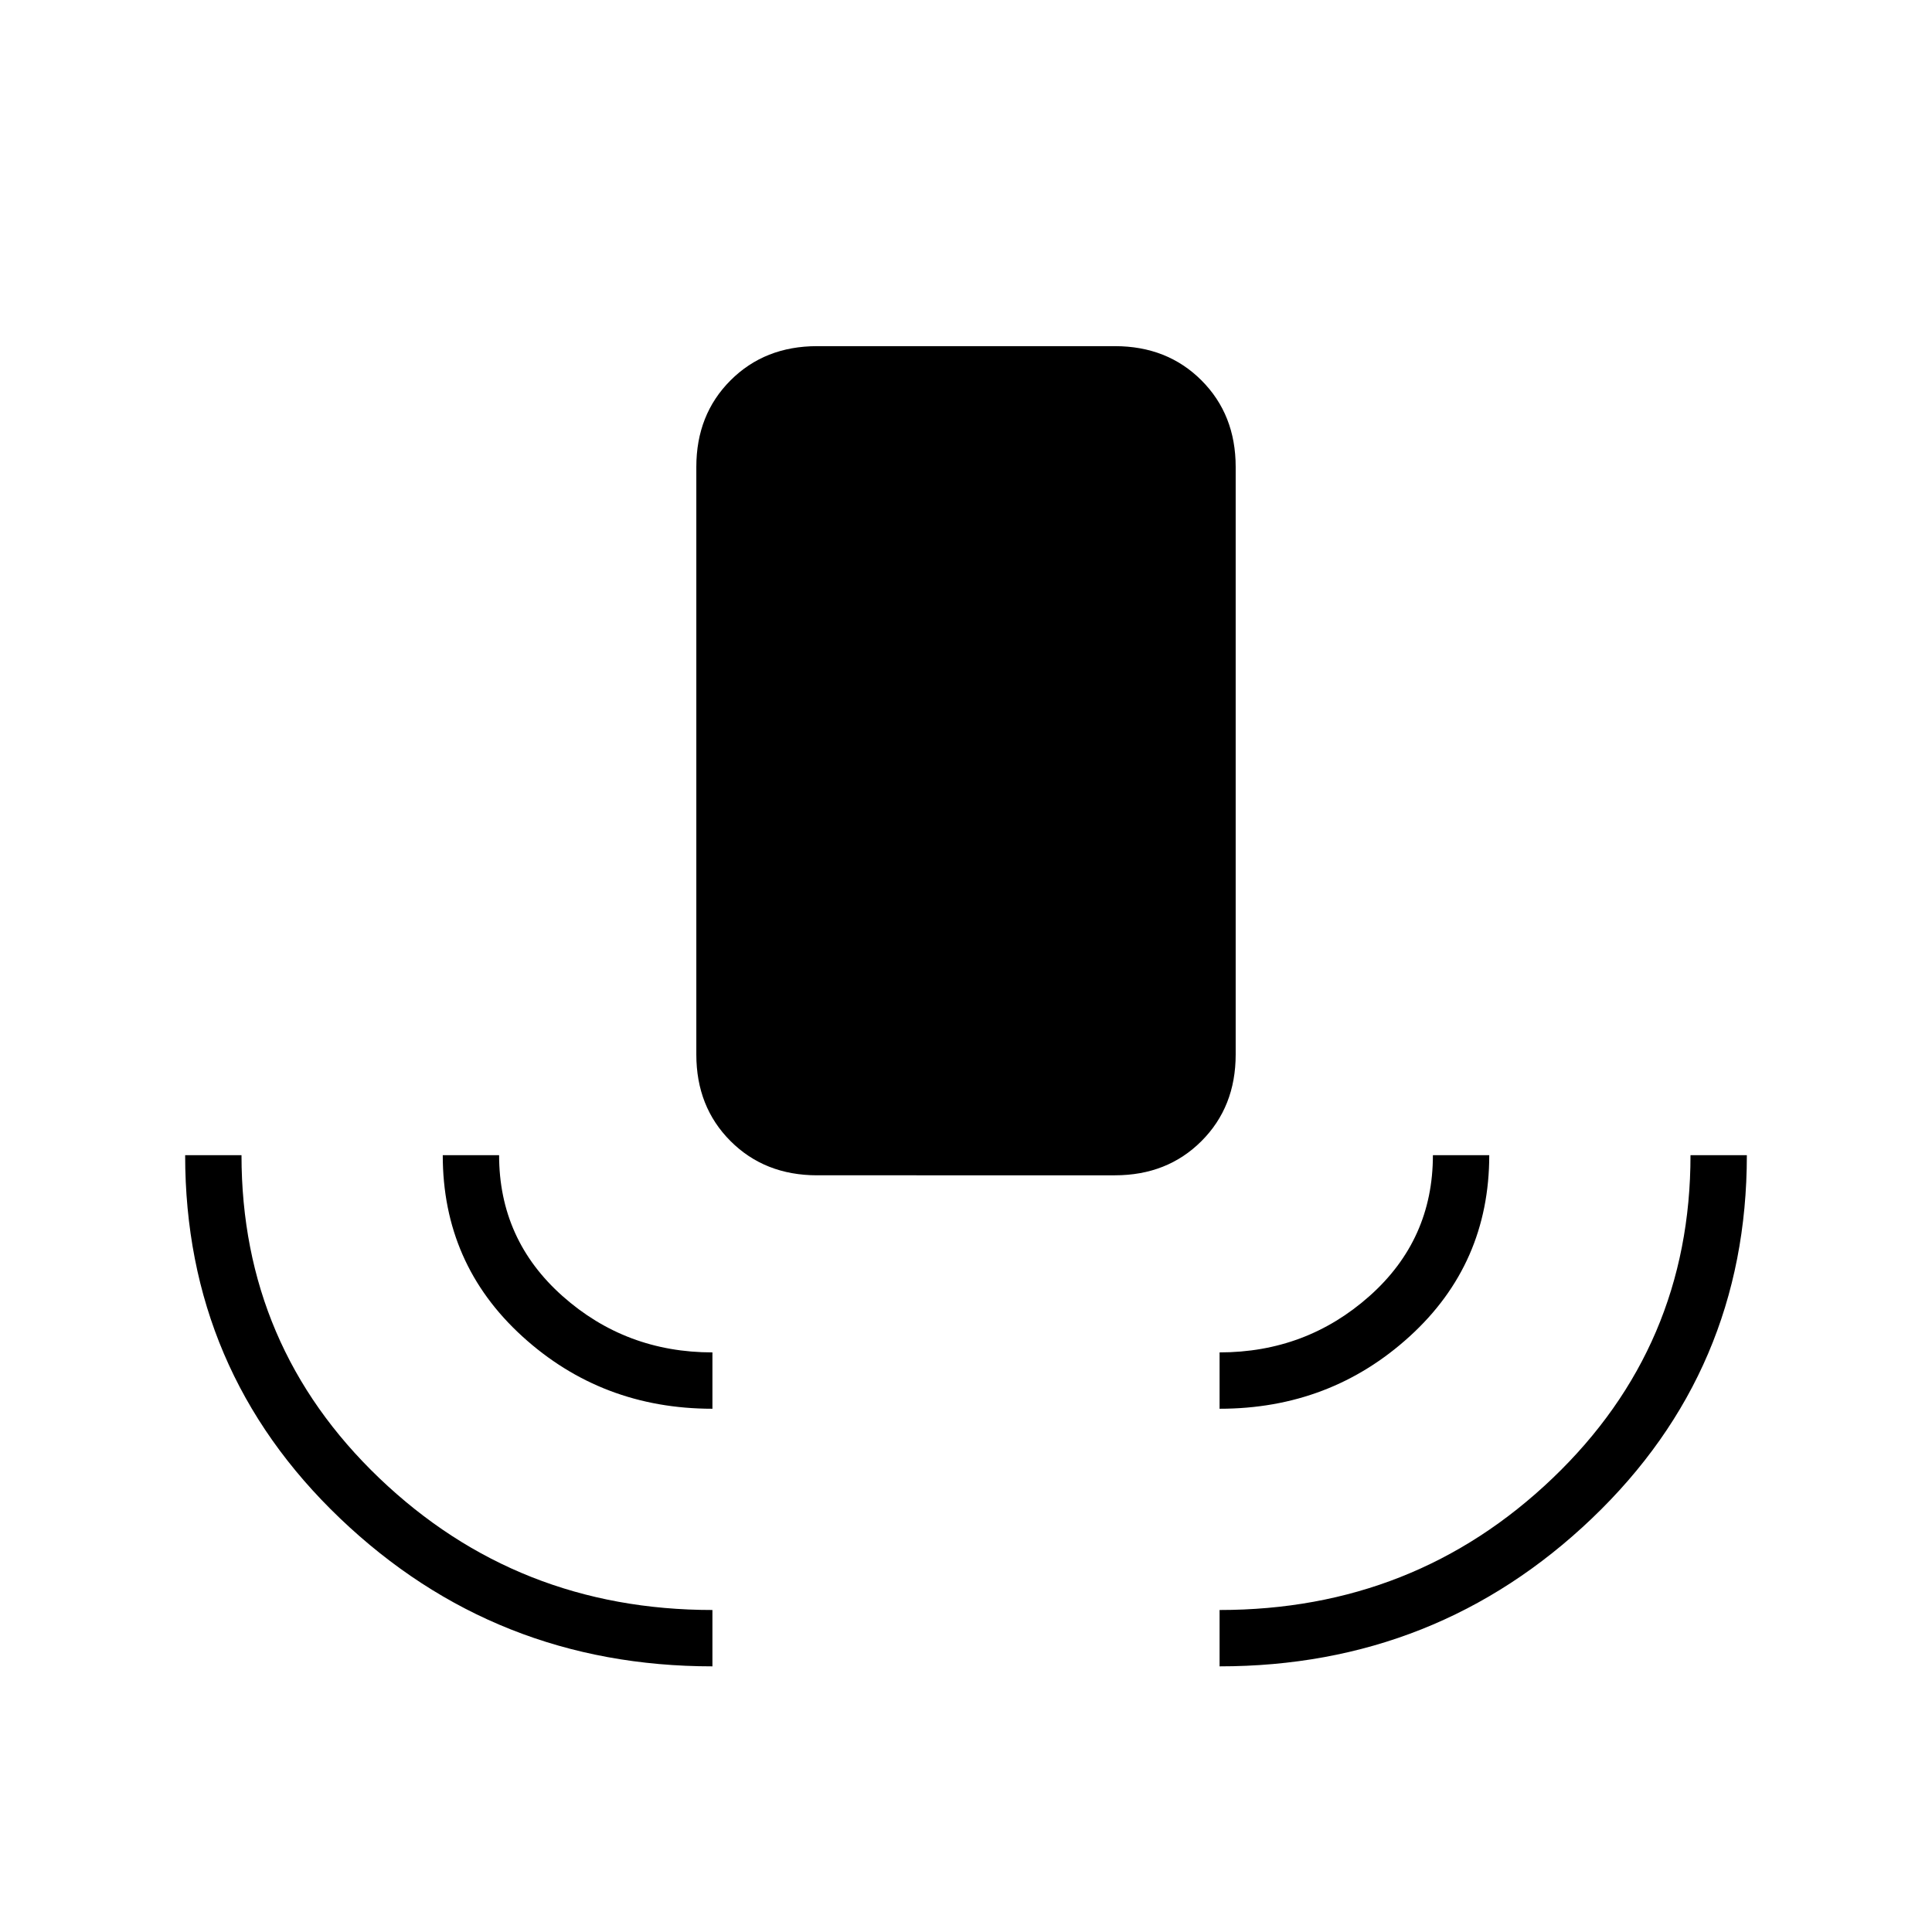 <svg xmlns="http://www.w3.org/2000/svg" height="24" viewBox="0 -960 960 960" width="24"><path d="M354-132q-108 0-185-73.5T92-386h28q0 95 68.5 160.5T354-160v28Zm0-128q-55 0-94.5-36T220-386h28q0 42 31.5 70t74.5 28v28Zm52-116q-26 0-43-17t-17-43v-292q0-26 17-43t43-17h148q26 0 43 17t17 43v292q0 26-17 43t-43 17H406Zm200 116v-28q43 0 74.5-28t31.5-70h28q0 54-39.5 90T606-260Zm0 128v-28q97 0 165.5-65.5T840-386h28q0 107-77 180.5T606-132Z"/></svg>